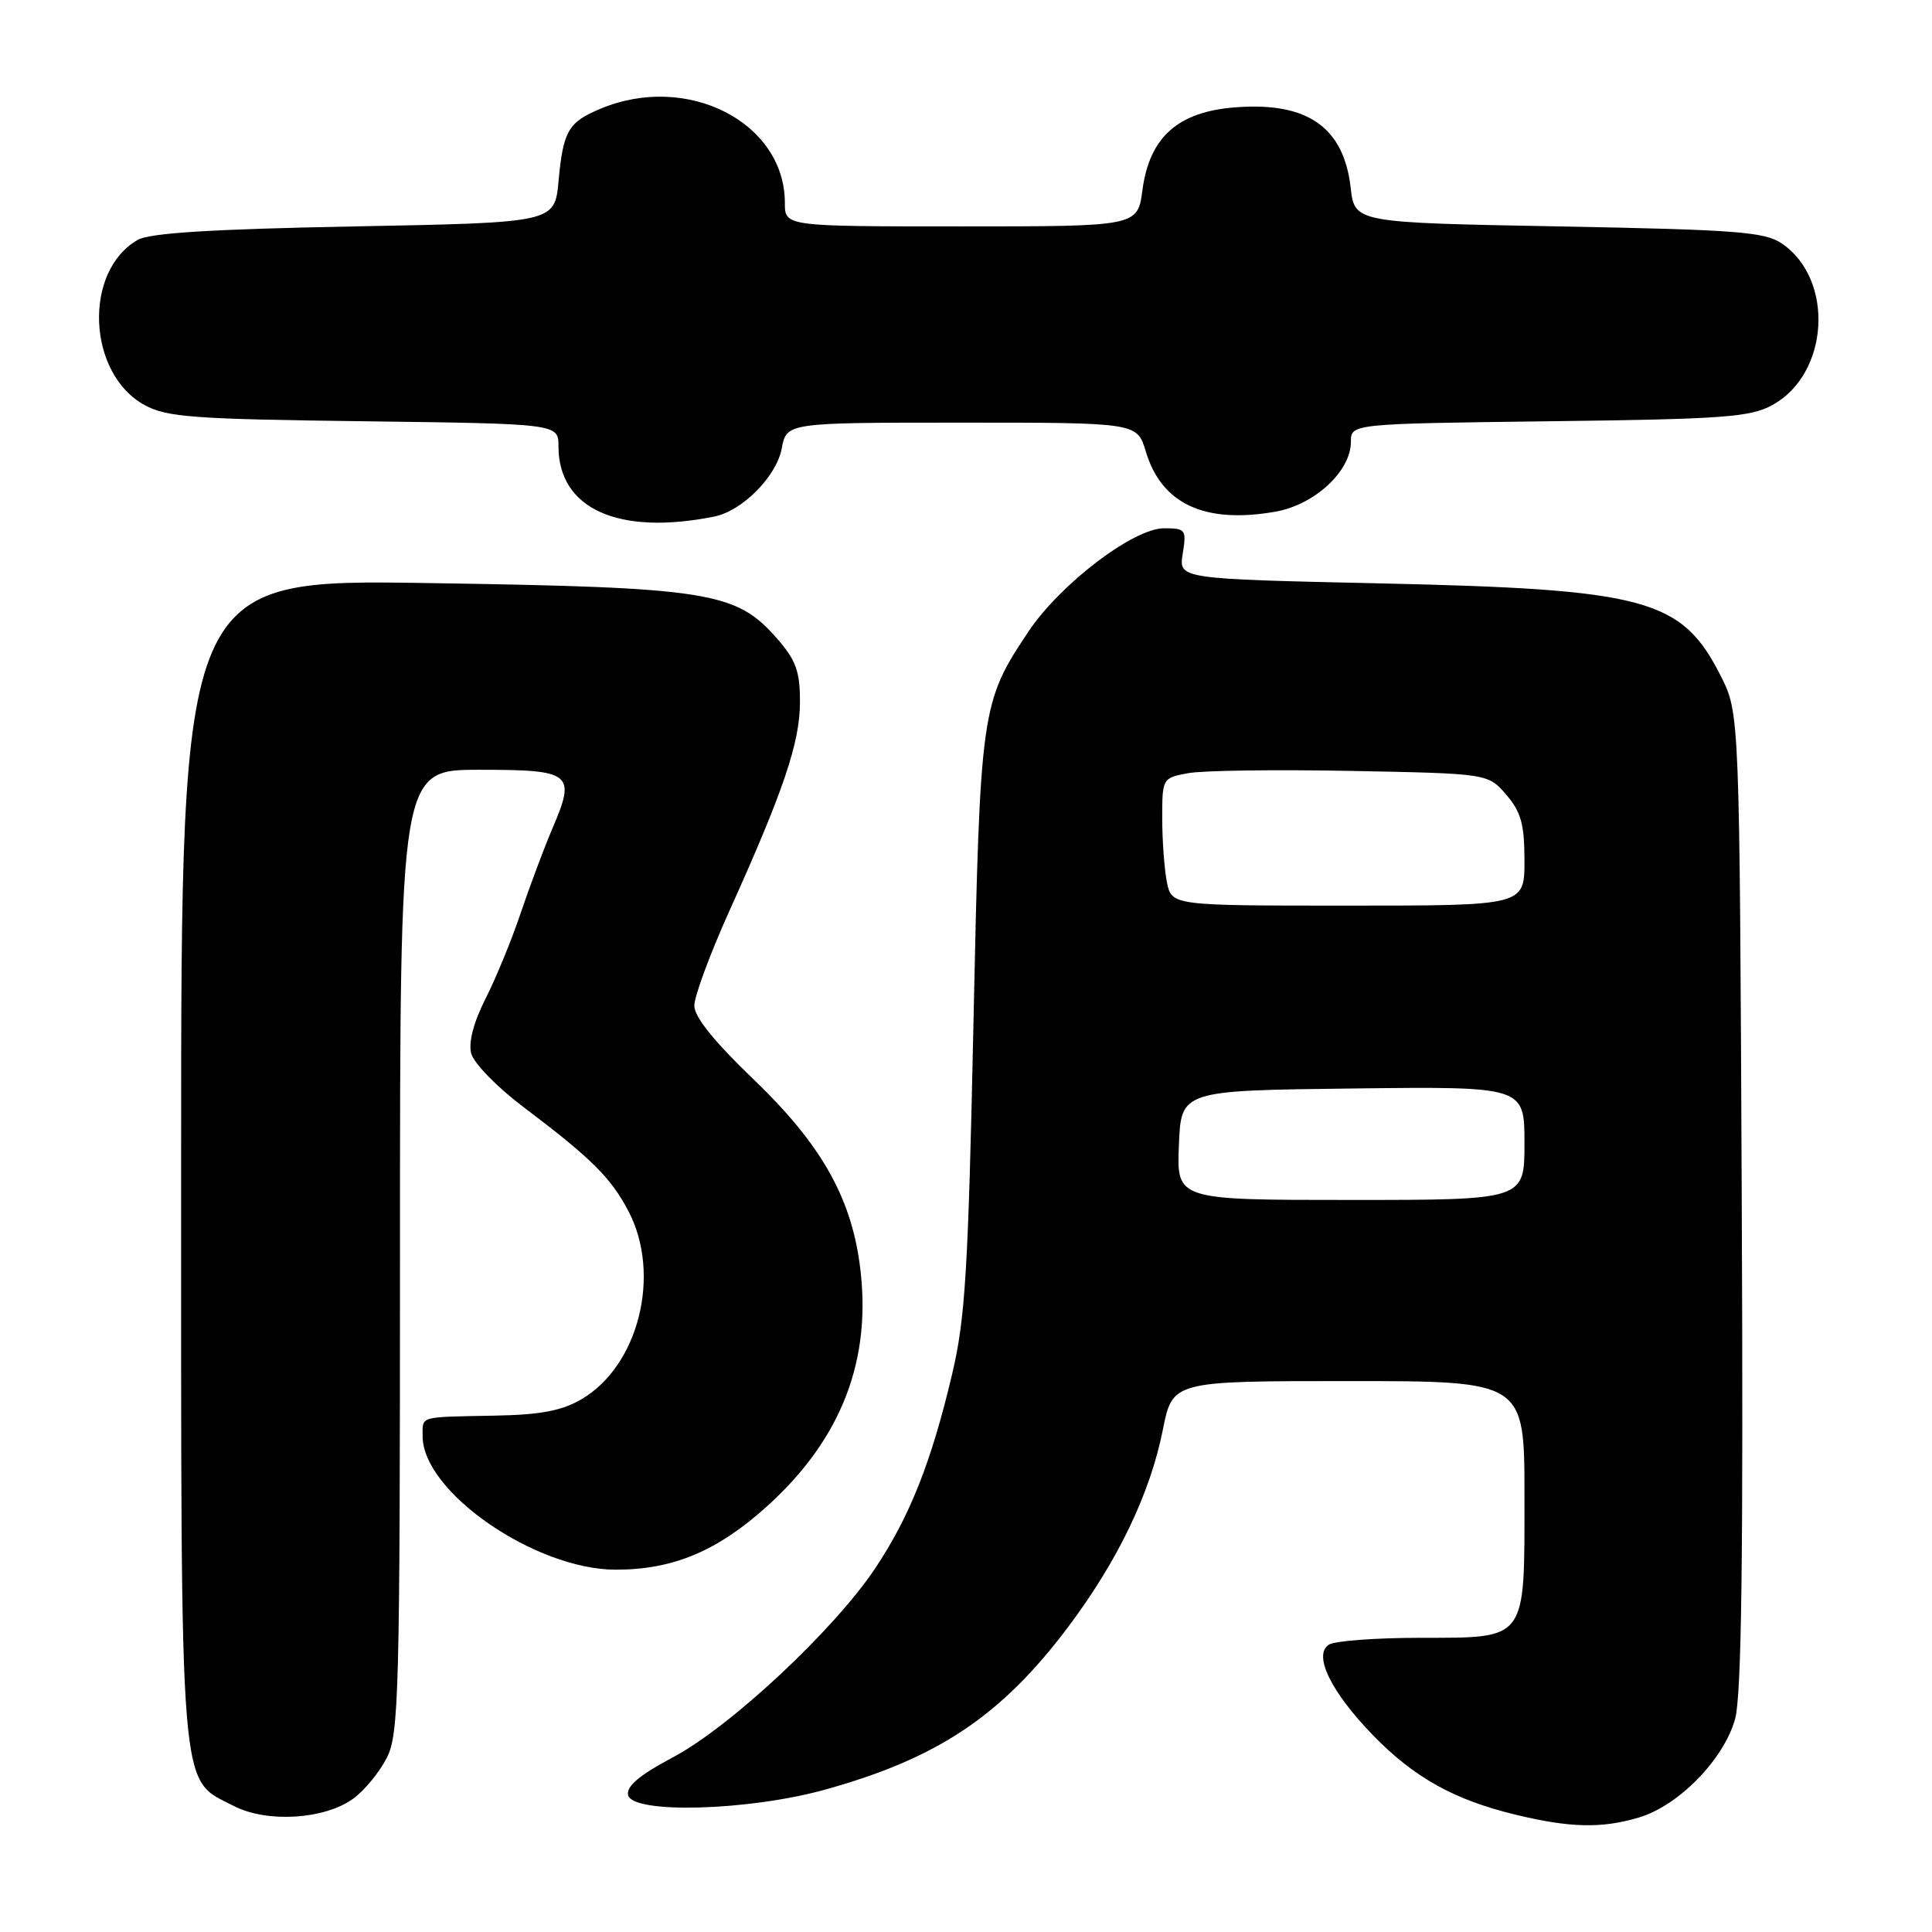 <?xml version="1.0" encoding="UTF-8" standalone="no"?>
<!DOCTYPE svg PUBLIC "-//W3C//DTD SVG 1.1//EN" "http://www.w3.org/Graphics/SVG/1.1/DTD/svg11.dtd" >
<svg xmlns="http://www.w3.org/2000/svg" xmlns:xlink="http://www.w3.org/1999/xlink" version="1.1" viewBox="0 0 256 256">
 <g >
 <path fill="currentColor"
d=" M 217.19 240.82 C 222.45 239.25 228.43 233.11 229.91 227.77 C 230.77 224.64 231.01 206.23 230.79 159.00 C 230.50 94.50 230.50 94.50 228.00 89.55 C 222.84 79.35 218.17 78.08 182.84 77.30 C 156.17 76.71 156.17 76.71 156.72 73.36 C 157.23 70.17 157.11 70.00 154.23 70.00 C 150.18 70.00 140.49 77.38 136.28 83.68 C 129.99 93.10 129.87 93.91 128.99 135.50 C 128.30 168.17 127.91 174.69 126.18 182.00 C 123.42 193.70 120.56 200.94 115.96 207.82 C 110.52 215.98 96.76 228.83 89.19 232.84 C 84.77 235.18 82.99 236.67 83.22 237.84 C 83.73 240.38 99.16 239.96 109.31 237.14 C 124.26 232.99 132.66 227.37 141.50 215.63 C 148.12 206.82 152.40 197.91 154.08 189.46 C 155.37 183.00 155.37 183.00 178.68 183.00 C 202.00 183.00 202.00 183.00 202.00 198.17 C 202.00 217.62 202.46 216.99 188.10 217.02 C 182.27 217.02 176.87 217.43 176.09 217.92 C 173.95 219.28 176.37 224.22 181.99 229.99 C 187.40 235.54 192.68 238.48 200.76 240.44 C 208.04 242.21 212.25 242.30 217.19 240.82 Z  M 46.82 238.32 C 48.30 237.24 50.29 234.81 51.25 232.93 C 52.86 229.77 53.00 224.47 53.00 165.75 C 53.00 102.00 53.00 102.00 63.53 102.00 C 75.79 102.00 76.34 102.44 73.20 109.77 C 72.09 112.37 70.21 117.39 69.02 120.91 C 67.84 124.44 65.74 129.56 64.36 132.28 C 62.77 135.41 62.06 138.10 62.43 139.57 C 62.75 140.85 65.82 144.01 69.26 146.61 C 78.37 153.49 80.94 156.03 83.28 160.50 C 87.66 168.88 84.63 180.99 77.03 185.42 C 74.42 186.94 71.59 187.47 65.53 187.58 C 55.39 187.77 56.00 187.60 56.00 190.31 C 56.00 197.67 70.89 207.97 81.57 207.99 C 89.18 208.00 95.07 205.53 101.67 199.56 C 111.58 190.59 115.62 180.02 113.91 167.47 C 112.69 158.47 108.66 151.46 99.83 143.00 C 94.62 138.00 92.00 134.75 92.00 133.25 C 92.00 132.02 94.08 126.40 96.62 120.76 C 103.86 104.72 106.00 98.37 106.00 93.01 C 106.00 88.91 105.47 87.47 102.91 84.55 C 97.51 78.40 93.90 77.83 56.75 77.26 C 24.00 76.75 24.00 76.75 24.00 153.63 C 24.00 239.55 23.68 235.53 31.00 239.31 C 35.39 241.57 43.04 241.09 46.82 238.32 Z  M 94.67 68.44 C 98.37 67.69 102.88 63.13 103.58 59.44 C 104.22 56.00 104.22 56.00 127.45 56.00 C 150.68 56.00 150.68 56.00 151.83 59.84 C 153.92 66.79 159.63 69.44 169.00 67.80 C 174.17 66.90 179.00 62.44 179.00 58.56 C 179.00 56.15 179.00 56.15 205.25 55.82 C 228.34 55.54 231.90 55.28 234.83 53.68 C 242.38 49.57 243.12 37.04 236.10 32.26 C 233.82 30.72 230.12 30.44 206.50 30.00 C 179.50 29.50 179.50 29.50 178.97 24.86 C 178.05 16.88 173.28 13.52 163.84 14.21 C 156.13 14.76 152.32 18.12 151.38 25.18 C 150.74 30.00 150.74 30.00 127.37 30.00 C 104.00 30.00 104.00 30.00 104.00 26.90 C 104.00 16.22 91.08 9.60 79.59 14.40 C 75.29 16.19 74.63 17.33 74.01 24.00 C 73.50 29.50 73.50 29.50 47.00 30.00 C 28.11 30.36 19.86 30.87 18.26 31.78 C 10.99 35.93 11.56 49.53 19.17 53.68 C 22.09 55.28 25.65 55.54 48.25 55.82 C 74.00 56.15 74.00 56.15 74.00 59.14 C 74.00 67.43 81.95 71.01 94.67 68.44 Z  M 156.21 151.75 C 156.50 144.50 156.50 144.50 179.25 144.23 C 202.00 143.96 202.00 143.96 202.00 151.48 C 202.00 159.00 202.00 159.00 178.96 159.00 C 155.91 159.00 155.91 159.00 156.21 151.75 Z  M 154.62 116.88 C 154.28 115.16 154.00 111.35 154.00 108.42 C 154.00 103.14 154.03 103.08 157.43 102.45 C 159.32 102.09 169.03 101.96 179.02 102.15 C 197.17 102.50 197.17 102.50 199.59 105.31 C 201.55 107.59 202.00 109.21 202.00 114.06 C 202.00 120.00 202.00 120.00 178.62 120.00 C 155.25 120.00 155.25 120.00 154.62 116.88 Z "/>
</g>
</svg>